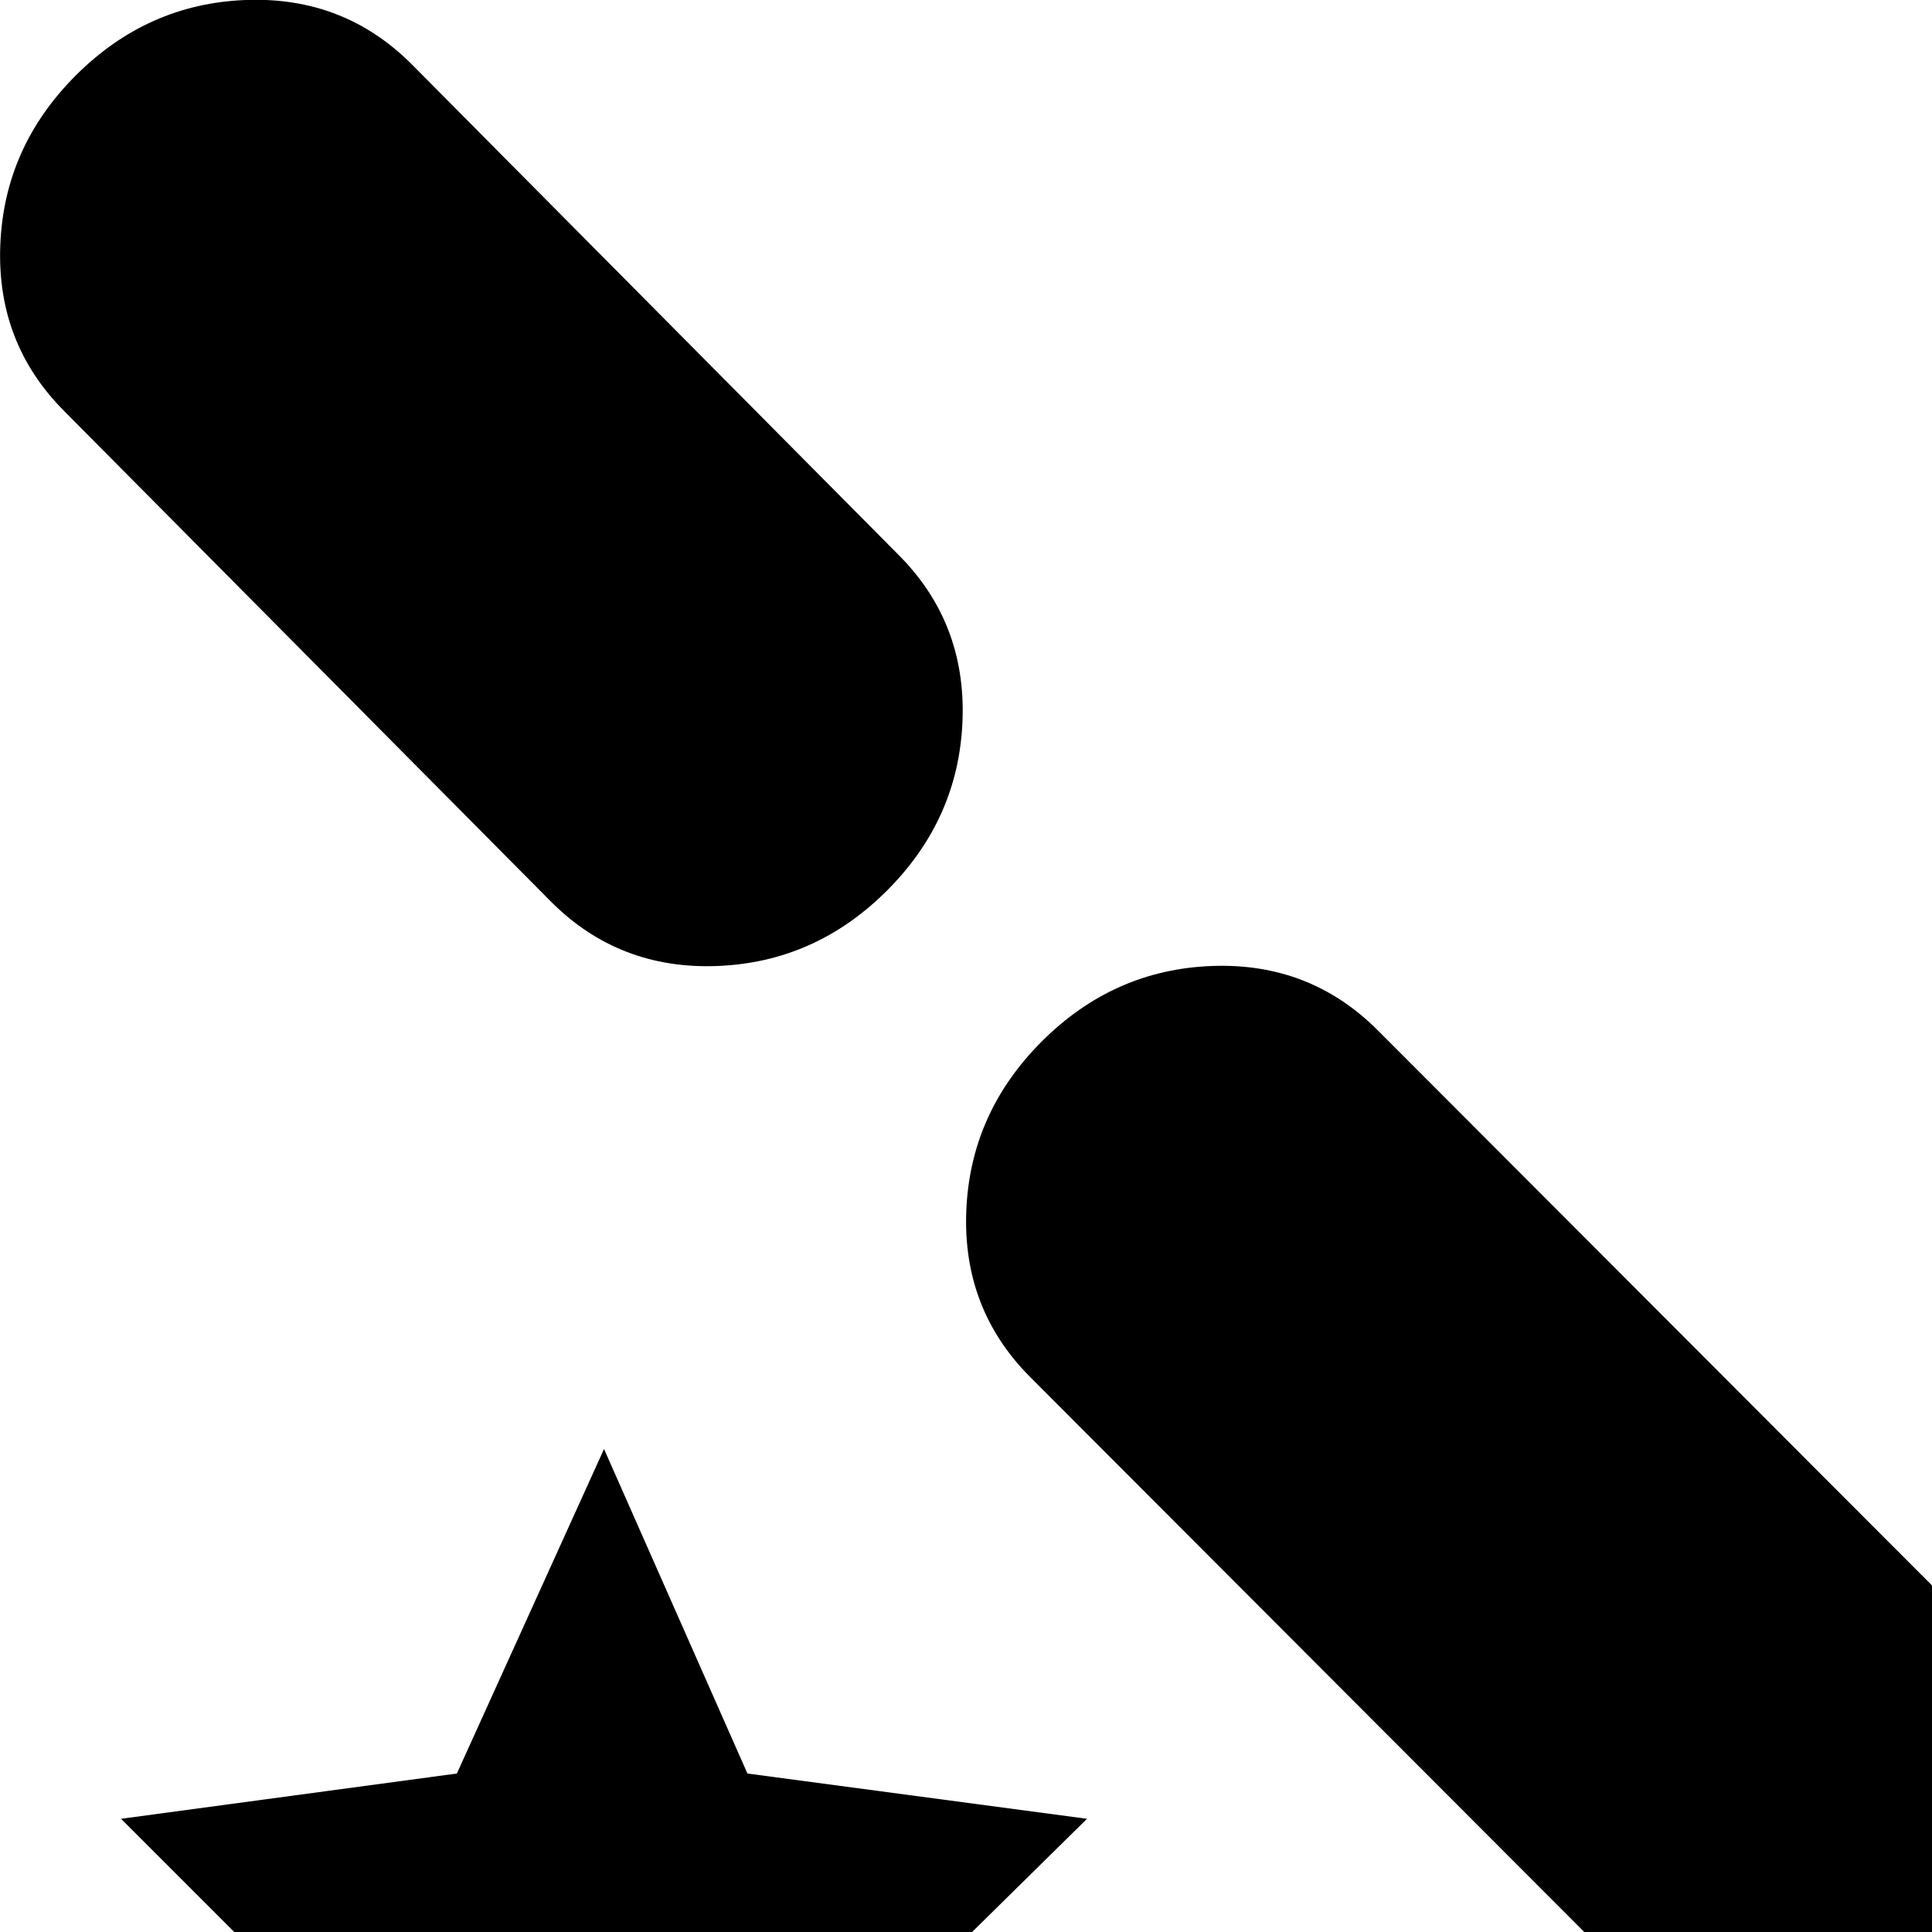 <svg xmlns="http://www.w3.org/2000/svg" version="1.1" viewBox="0 0 512 512" fill="currentColor"><path fill="currentColor" d="M1004.075 1005q-19 19-45 20t-44-17l-642-643q-18-18-17-44t20-45t45-20t44 17l642 643q18 18 17 44t-20 45m-60-749l-80-46l-79 46l17-93l-66-65l90-12l38-86l39 86l90 12l-66 65zm-798-17l-129-130q-18-18-17-44t20-45t45-20t44 17l129 130q18 18 17 44t-20 45t-45 20t-44-17m-25 231l39-86l38 86l90 12l-66 65l17 94l-79-46l-80 46l17-94l-65-65zm256 385l39-86l38 86l90 11l-66 66l17 93l-79-46l-79 46l17-93l-66-66z"/></svg>
